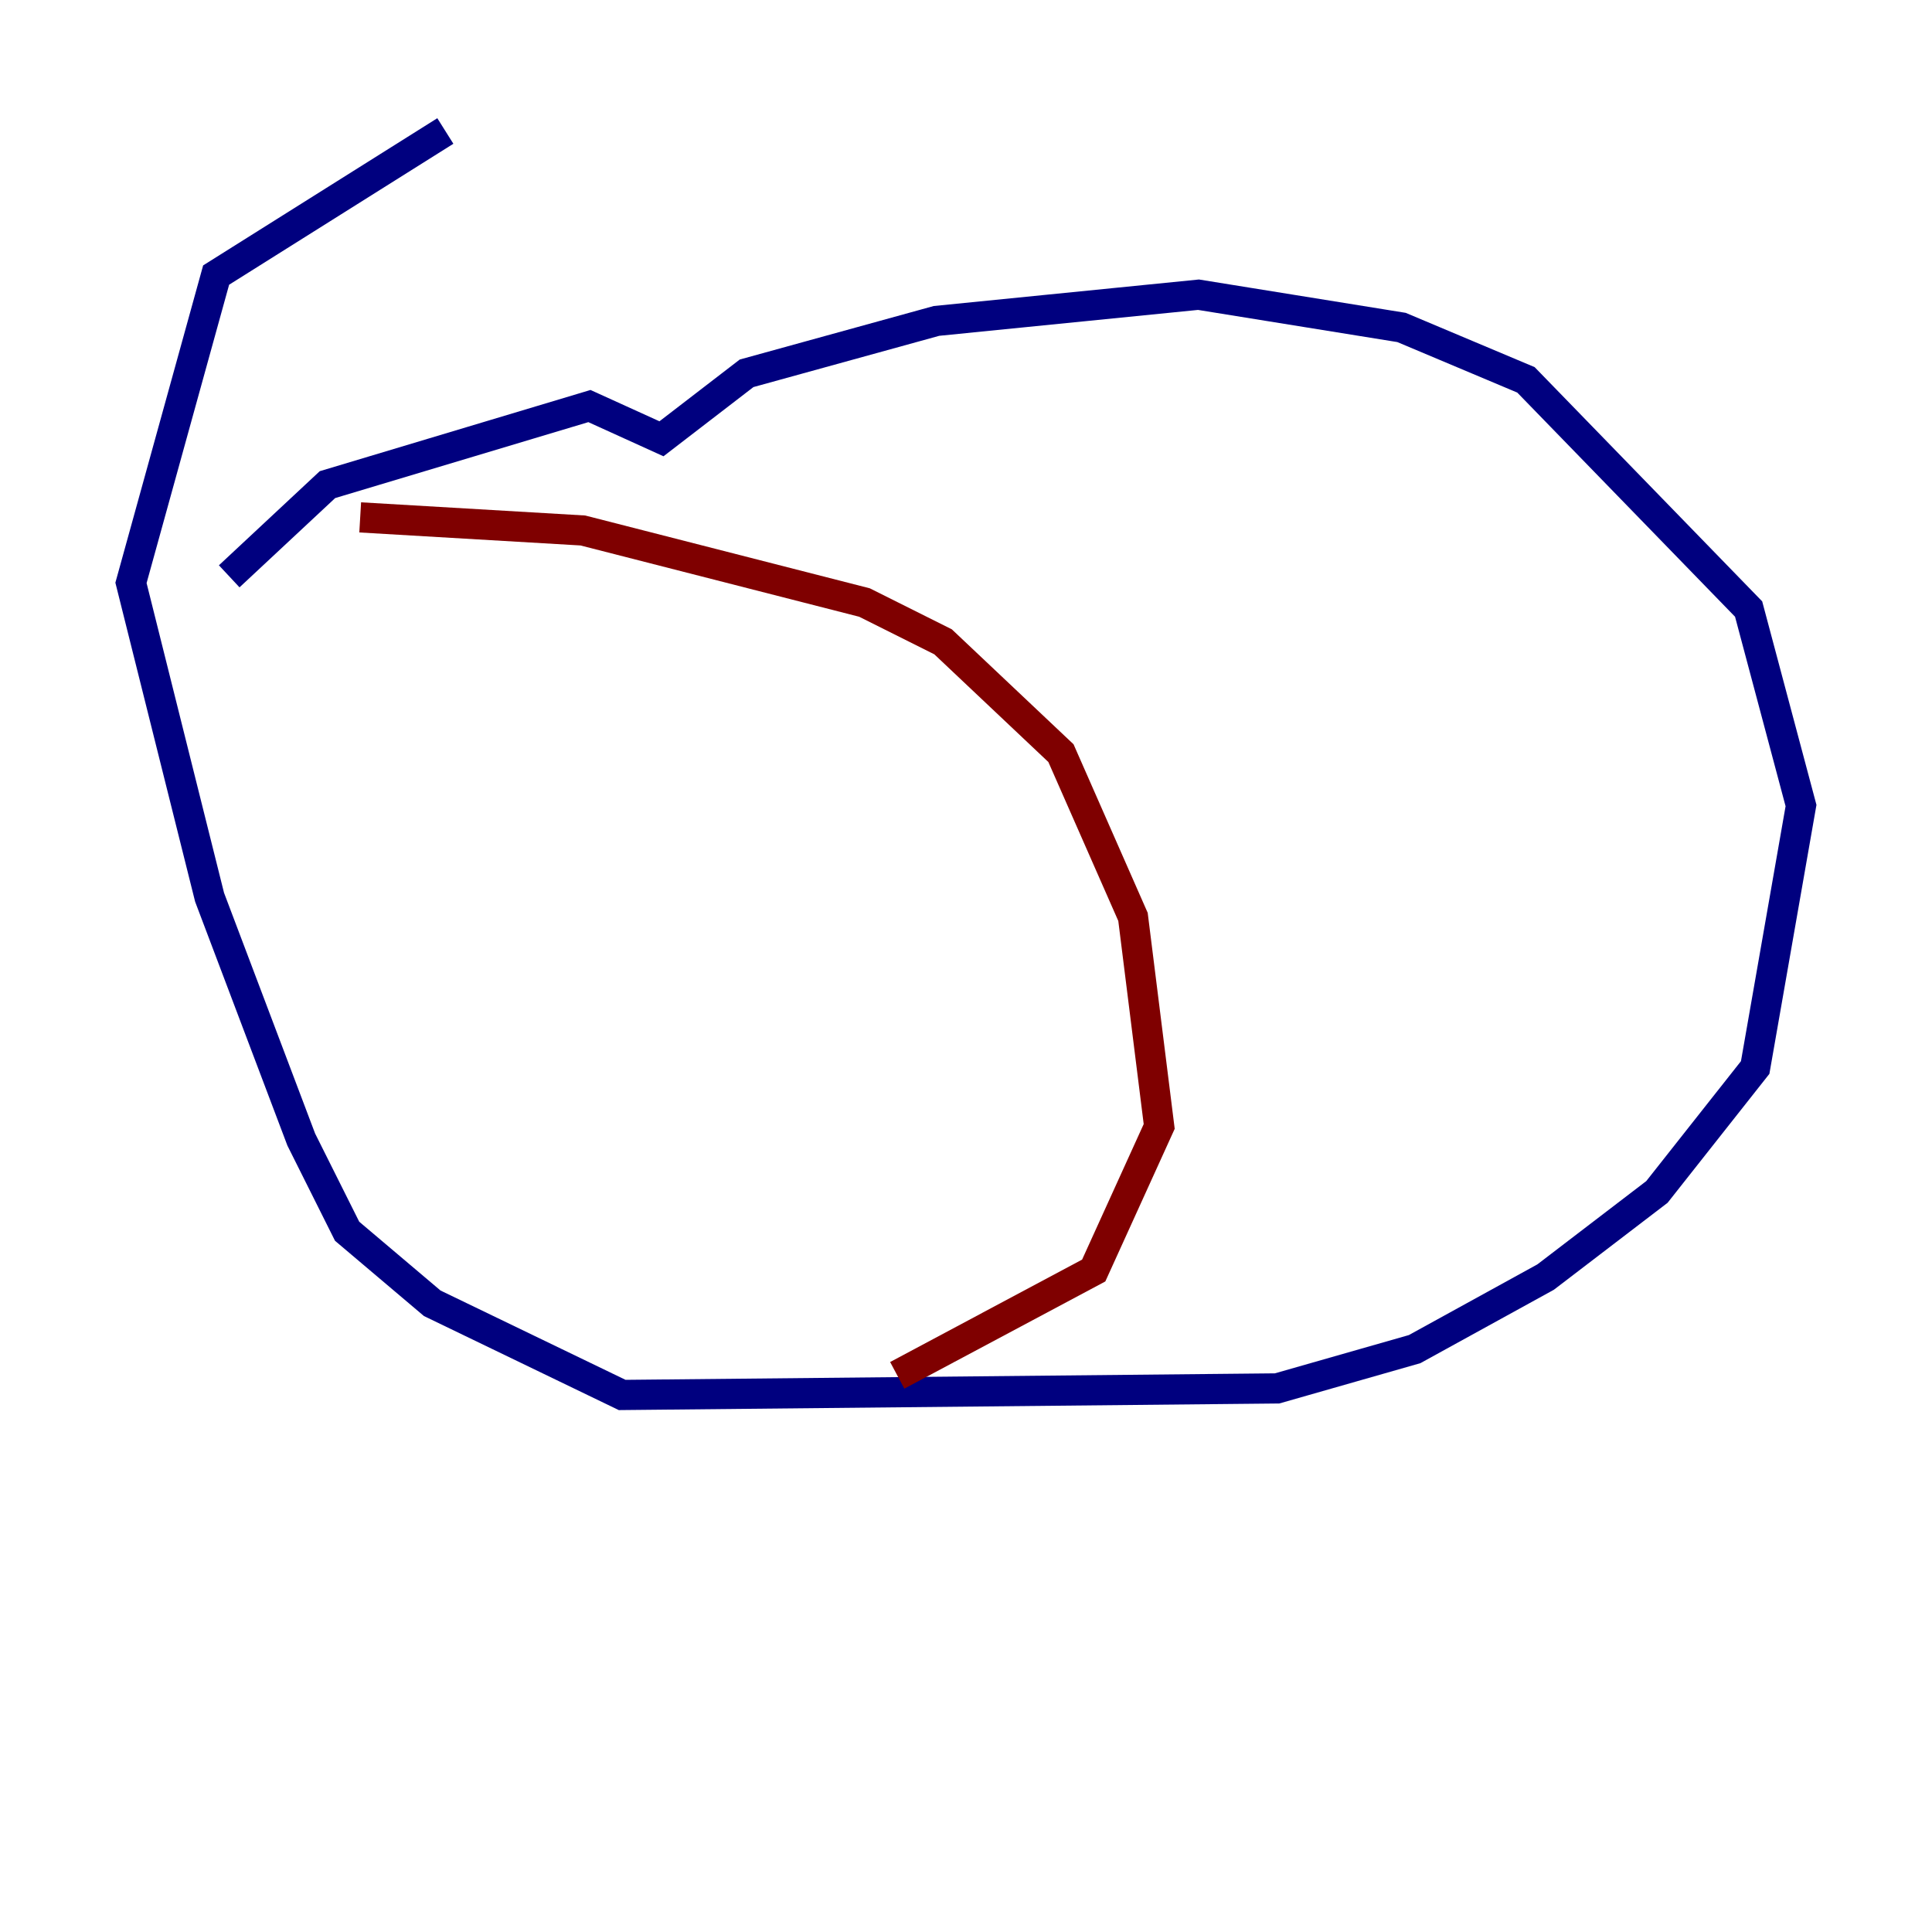 <?xml version="1.0" encoding="utf-8" ?>
<svg baseProfile="tiny" height="128" version="1.2" viewBox="0,0,128,128" width="128" xmlns="http://www.w3.org/2000/svg" xmlns:ev="http://www.w3.org/2001/xml-events" xmlns:xlink="http://www.w3.org/1999/xlink"><defs /><polyline fill="none" points="29.505,8.678 14.319,18.224 8.678,38.617 13.885,59.444 19.959,75.498 22.997,81.573 28.637,86.346 41.22,92.42 84.61,91.986 93.722,89.383 102.4,84.61 109.776,78.969 116.285,70.725 119.322,53.37 115.851,40.352 101.098,25.166 92.854,21.695 79.403,19.525 62.047,21.261 49.464,24.732 43.824,29.071 39.051,26.902 21.695,32.108 15.186,38.183" stroke="#00007f" stroke-width="2" /><polyline fill="none" points="23.864,34.278 38.617,35.146 57.275,39.919 62.481,42.522 70.291,49.898 75.064,60.746 76.8,74.63 72.461,84.176 59.444,91.119" stroke="#7f0000" stroke-width="2" /></svg>